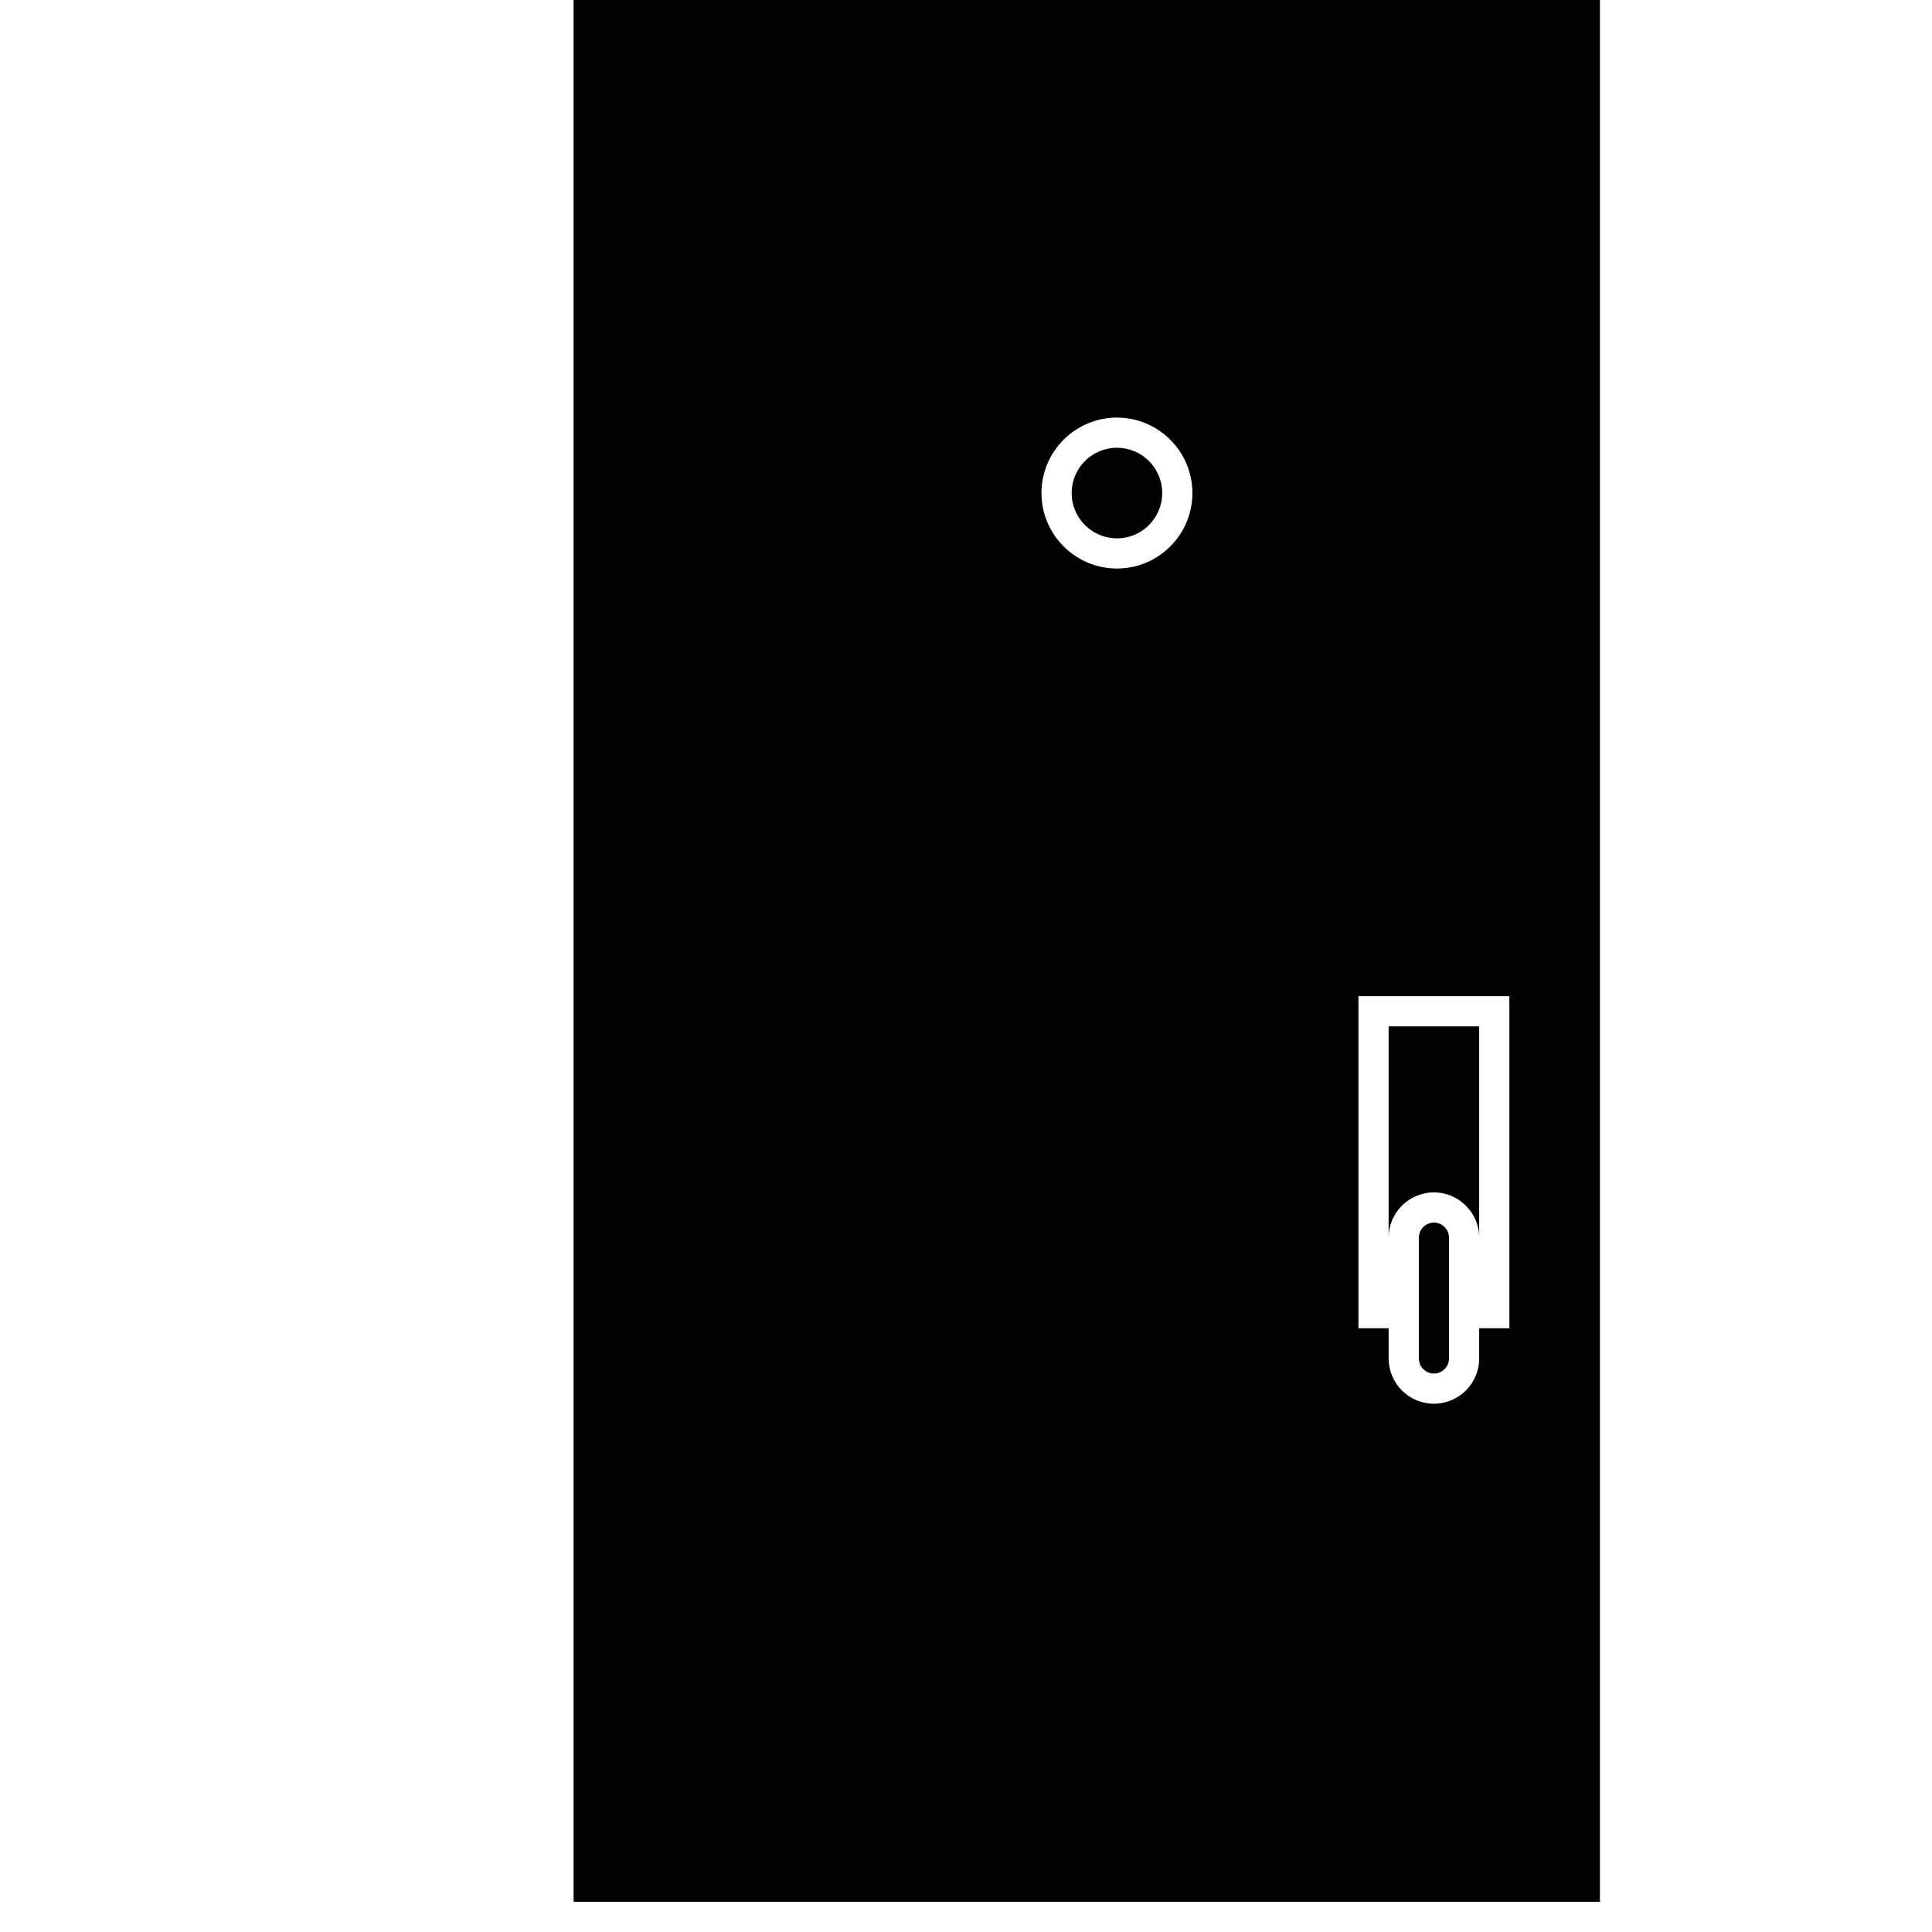<?xml version="1.0" encoding="iso-8859-1"?>
<!-- Generator: Adobe Illustrator 17.1.0, SVG Export Plug-In . SVG Version: 6.00 Build 0)  -->
<!DOCTYPE svg PUBLIC "-//W3C//DTD SVG 1.1//EN" "http://www.w3.org/Graphics/SVG/1.1/DTD/svg11.dtd">
<svg version="1.1" id="Layer_1" xmlns="http://www.w3.org/2000/svg" xmlns:xlink="http://www.w3.org/1999/xlink" x="0px" y="0px"
	 viewBox="0 0 64 64" style="enable-background:new 0 0 64 64;" xml:space="preserve">
<g>
	<path d="M19,63h34V0H19V63z M45,34v-1h5v11h-1v1c0,0.827-0.673,1.5-1.5,1.5S46,45.827,46,45v-1h-1V34z M37,13.833
		c1.378,0,2.5,1.122,2.5,2.5s-1.122,2.5-2.5,2.5s-2.5-1.122-2.5-2.5S35.622,13.833,37,13.833z"/>
	<path d="M47.5,39.5c0.827,0,1.5,0.673,1.5,1.5v-7h-3v7C46,40.173,46.673,39.5,47.5,39.5z"/>
	<path d="M47.5,40.5c-0.207,0-0.385,0.126-0.461,0.305C47.026,40.87,47,40.931,47,41v2v1v1c0,0.069,0.026,0.13,0.039,0.195
		c0.076,0.179,0.254,0.305,0.461,0.305c0.276,0,0.5-0.224,0.5-0.5v-1v-1v-2C48,40.724,47.776,40.5,47.5,40.5z"/>
	<circle cx="37" cy="16.333" r="1.5"/>
</g>
</svg>
